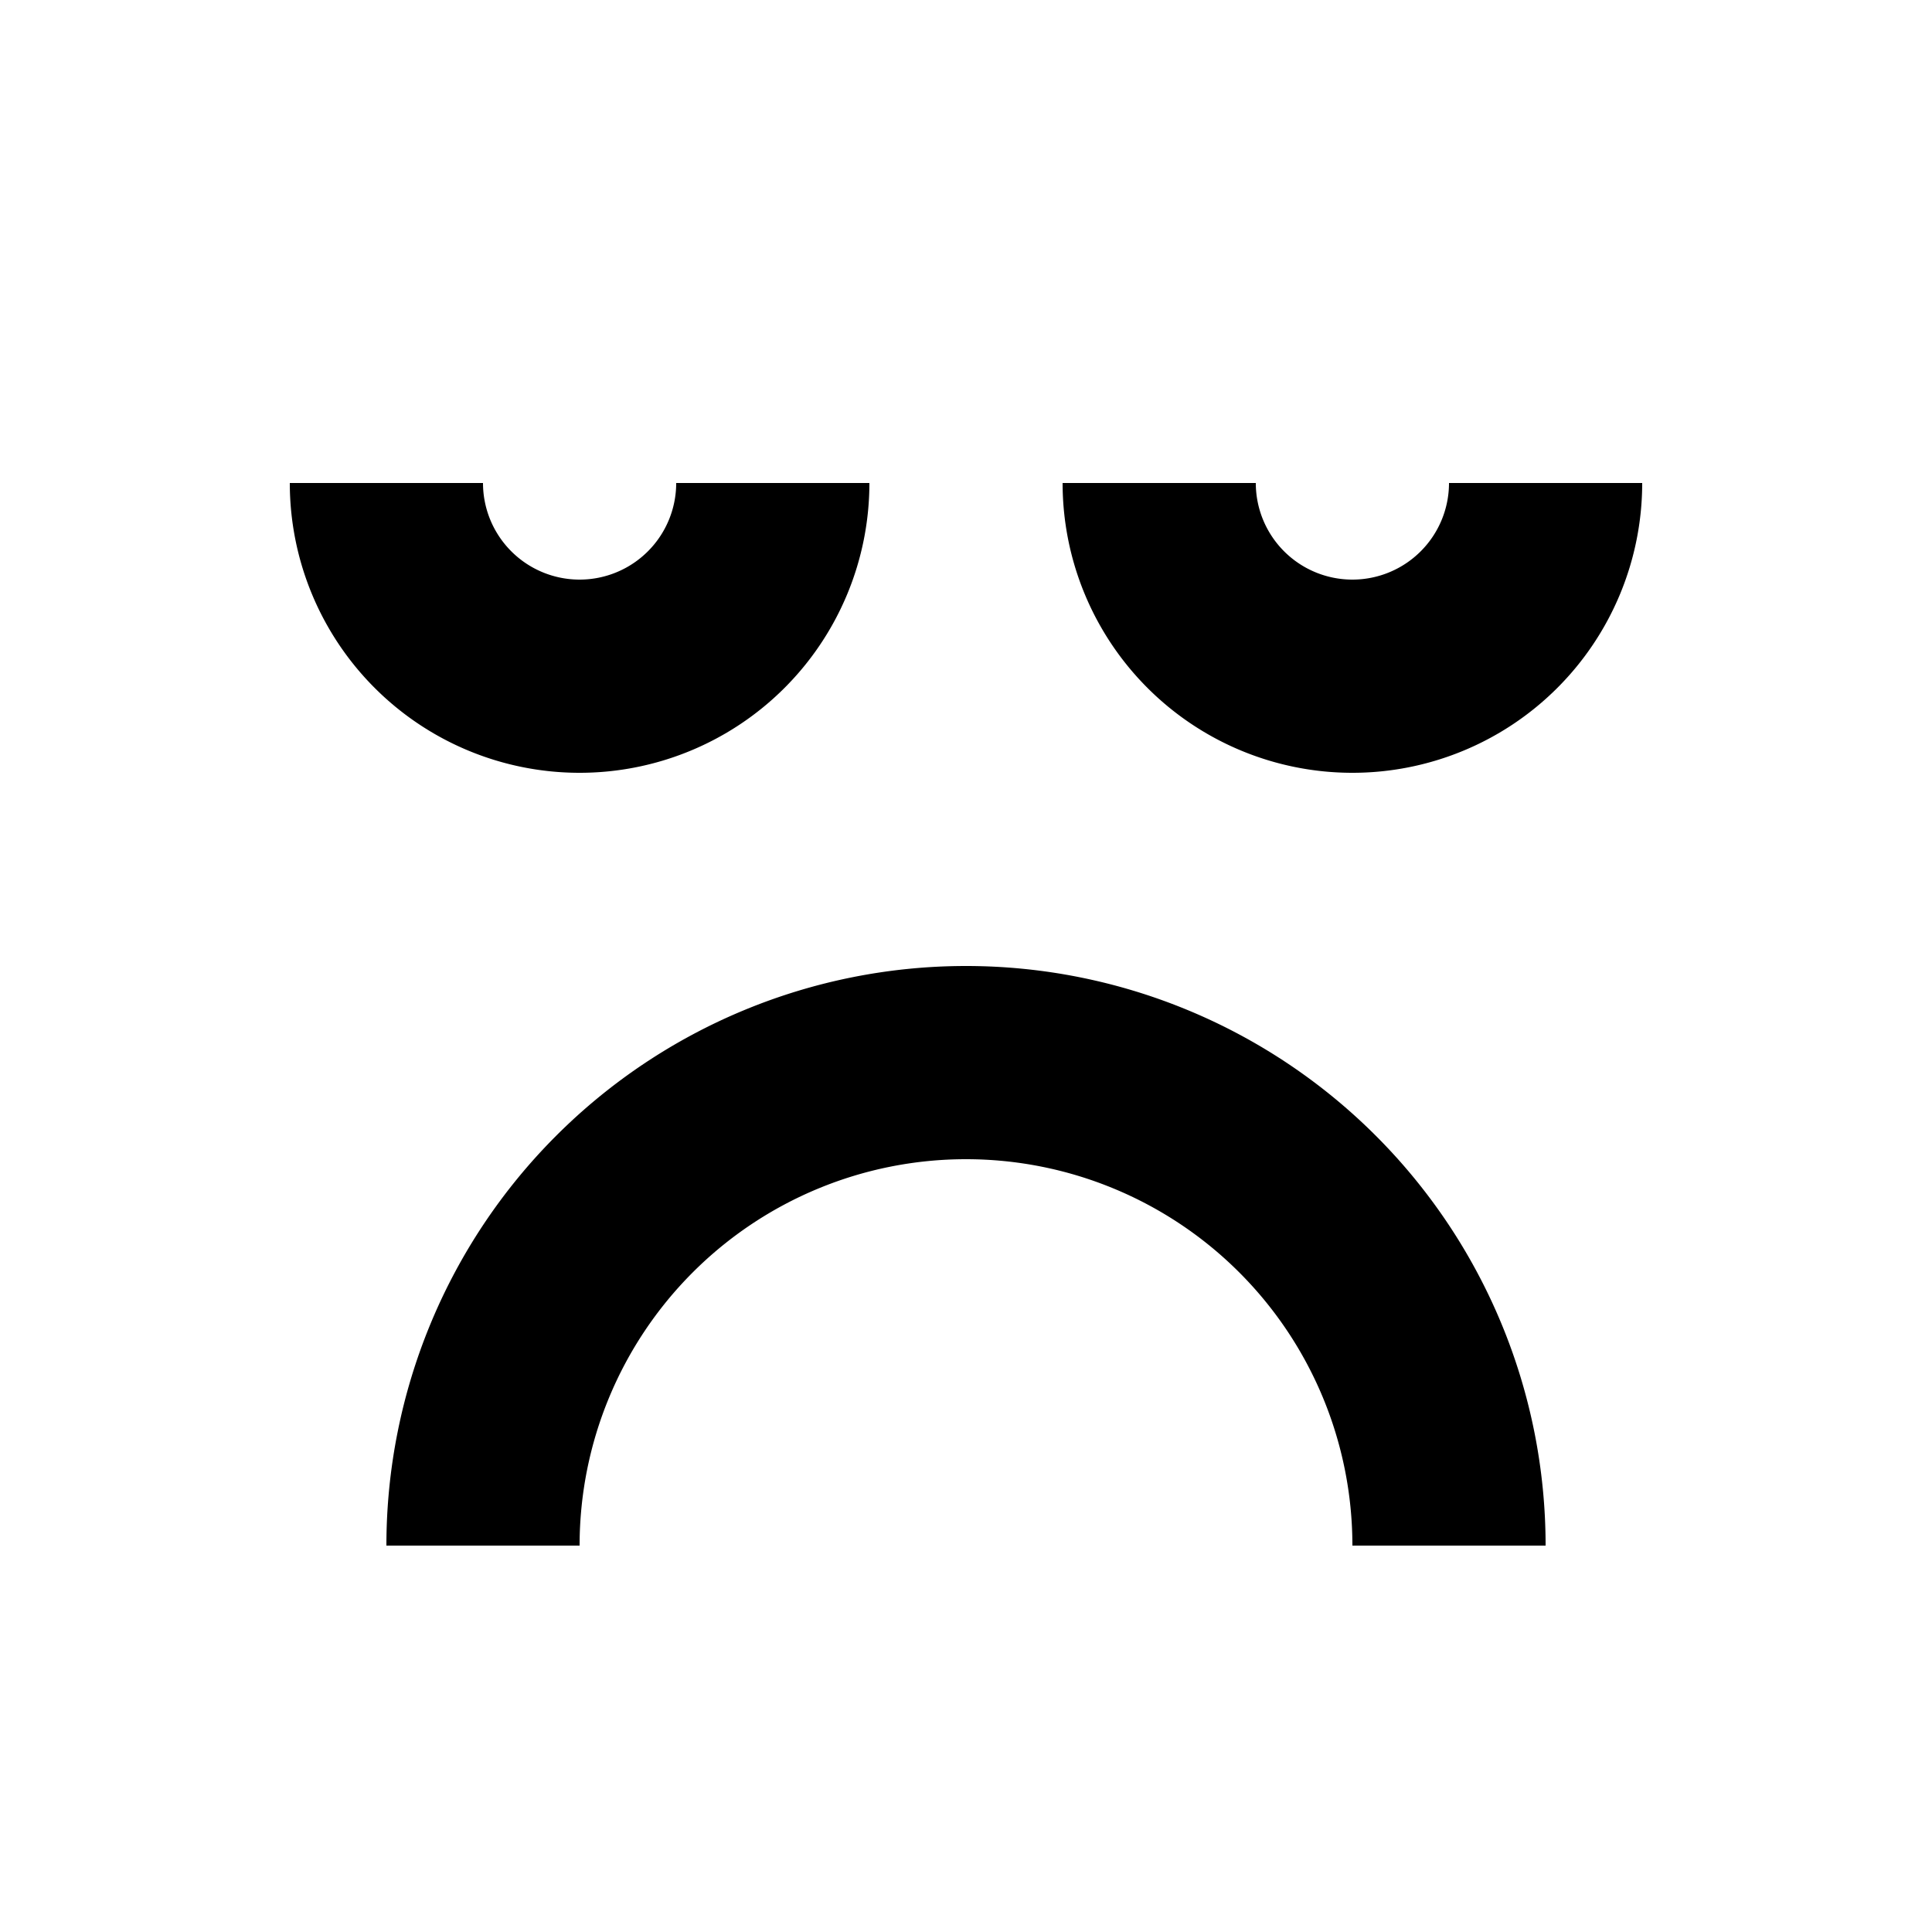 <svg xmlns="http://www.w3.org/2000/svg" viewBox="0 0 100 100" class="icon"><defs><style>.stroke-thick-center{fill:none;stroke:#000;stroke-miterlimit:10;stroke-width:10px;}</style></defs><path class="stroke-thick-center" d="M80,25a10,10,0,0,1-20,0"></path><path class="stroke-thick-center" d="M40,25a10,10,0,0,1-20,0"></path><path class="stroke-thick-center" d="M25,80a25,25,0,0,1,50,0"></path><title>emoji-drained</title></svg>